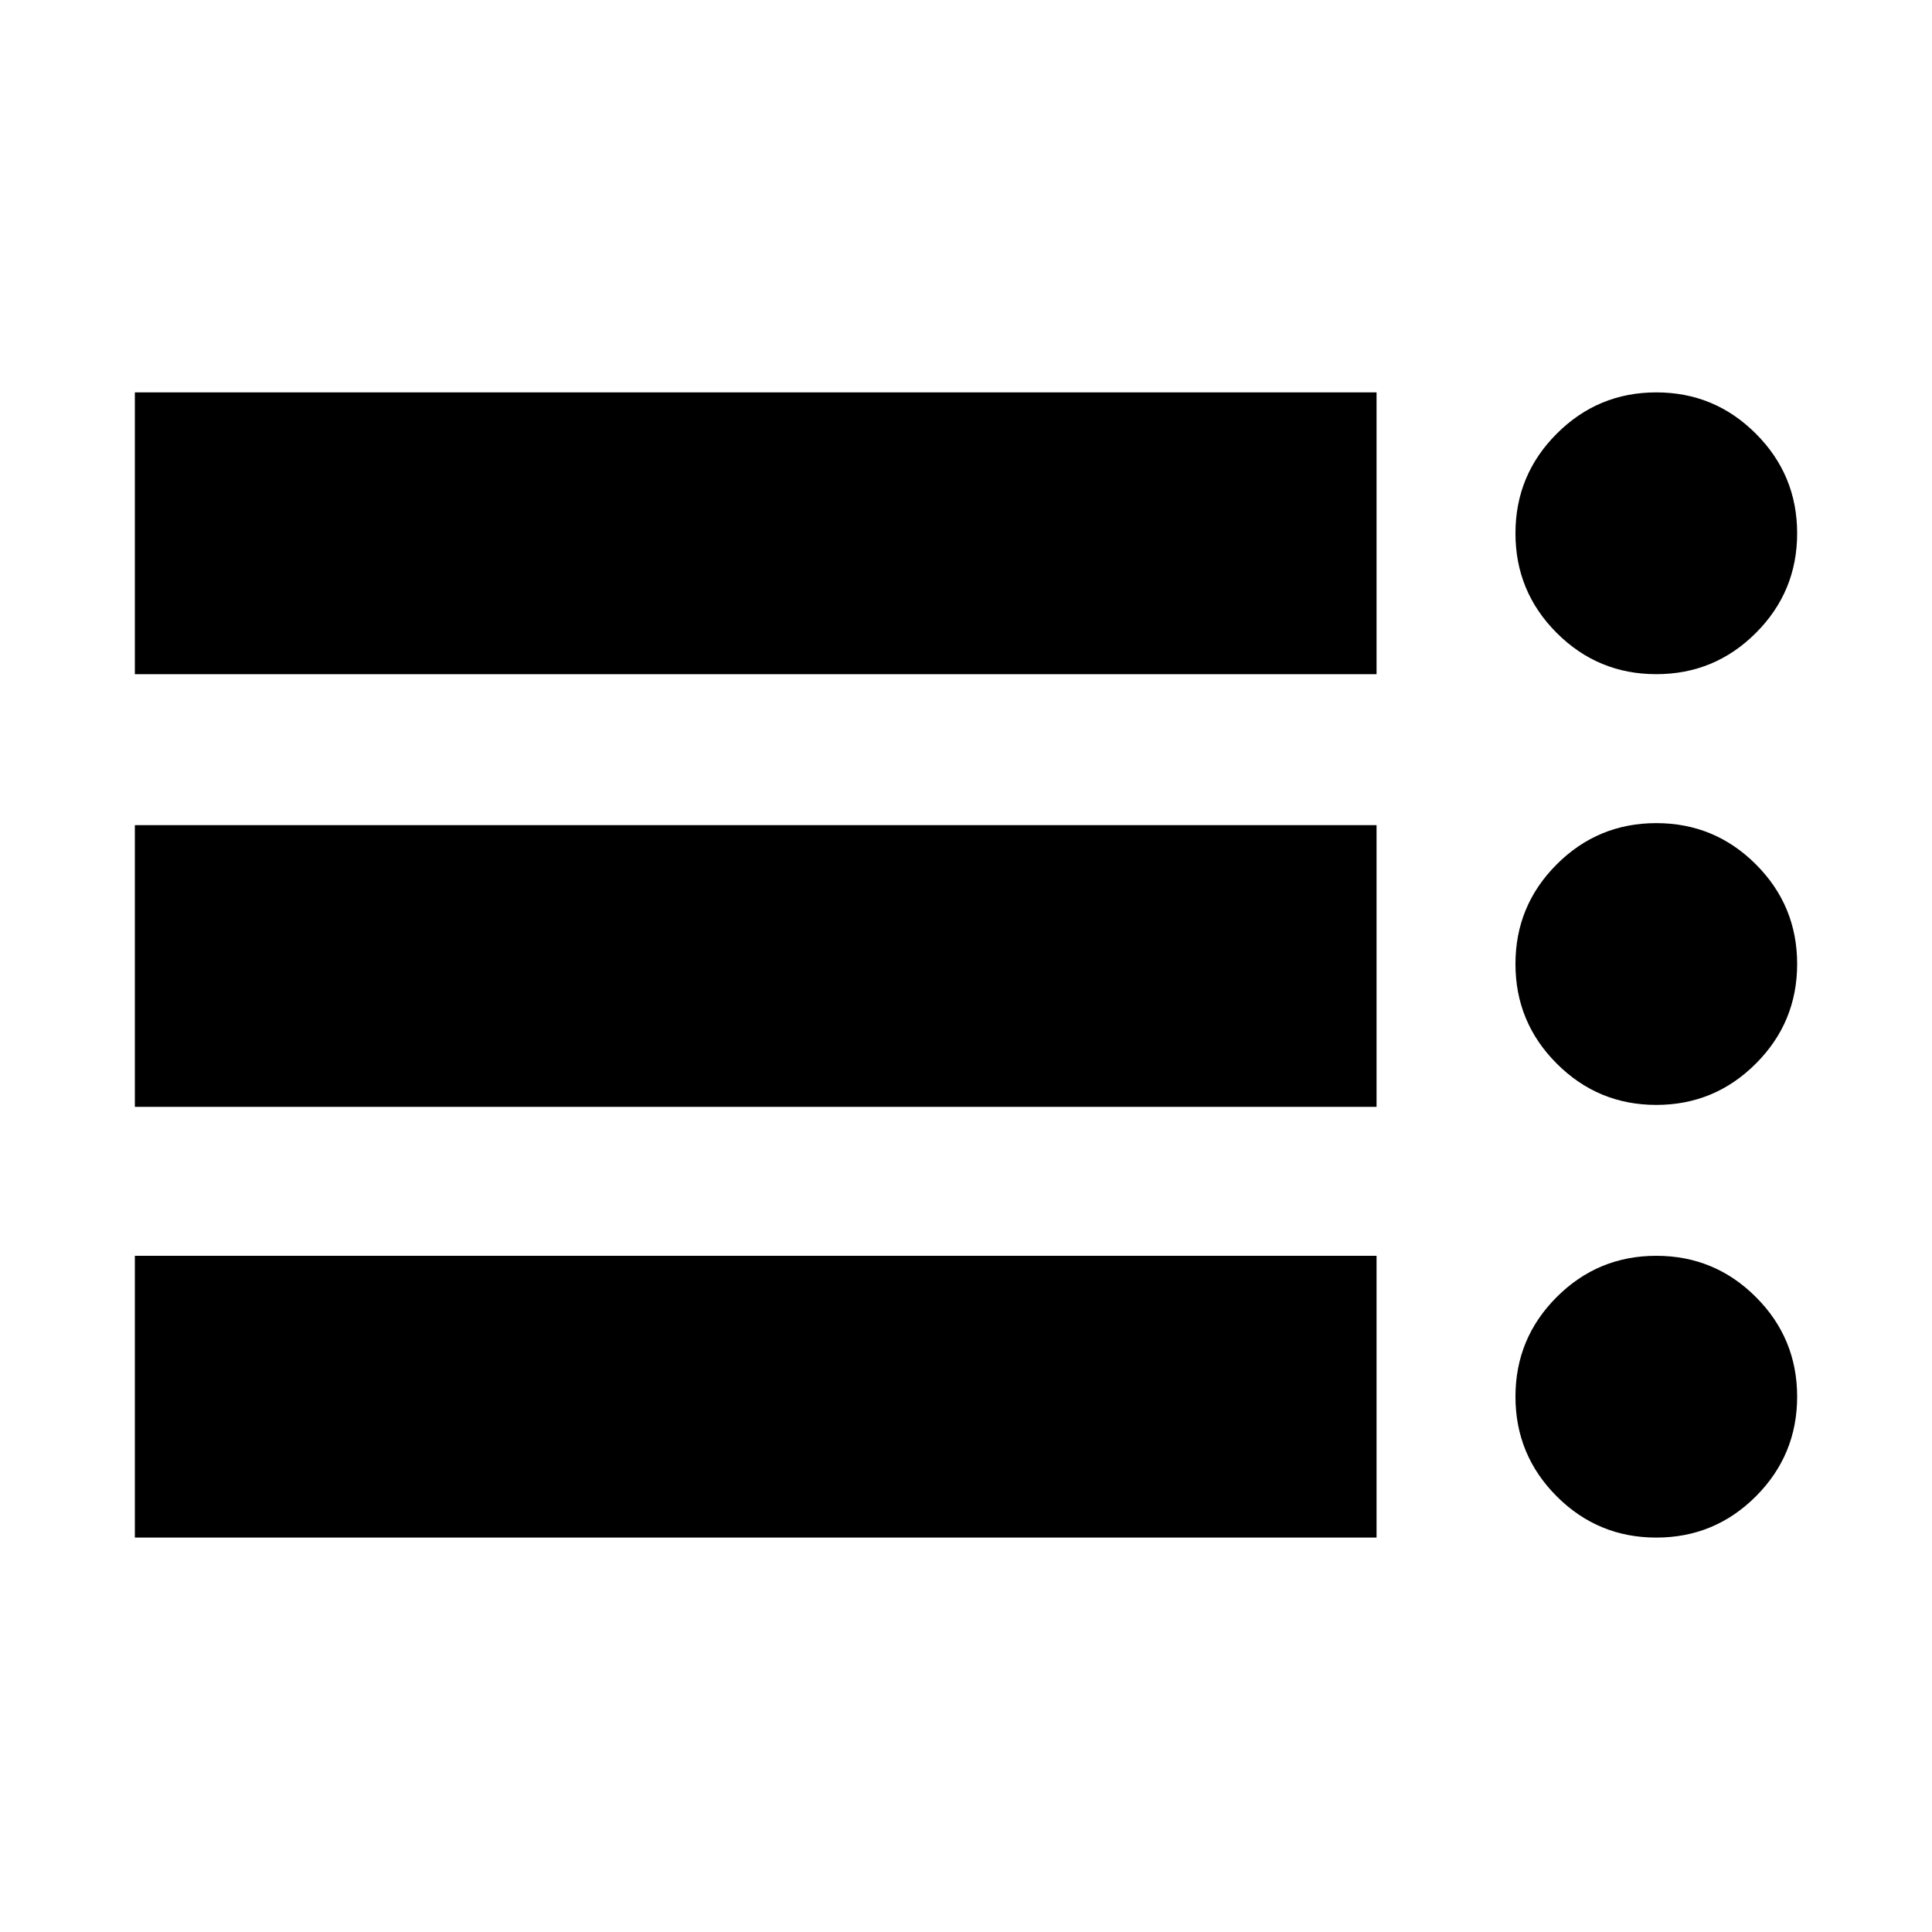 <svg xmlns="http://www.w3.org/2000/svg" height="20" width="20"><path d="M1.396 6.979V4.062H14.25V6.979ZM1.396 11.458V8.542H14.25V11.458ZM1.396 15.917V13H14.25V15.917ZM17.146 15.917Q16.542 15.917 16.115 15.49Q15.688 15.062 15.688 14.458Q15.688 13.854 16.115 13.427Q16.542 13 17.146 13Q17.75 13 18.177 13.427Q18.604 13.854 18.604 14.458Q18.604 15.062 18.177 15.49Q17.75 15.917 17.146 15.917ZM17.146 6.979Q16.542 6.979 16.115 6.552Q15.688 6.125 15.688 5.521Q15.688 4.917 16.115 4.49Q16.542 4.062 17.146 4.062Q17.75 4.062 18.177 4.49Q18.604 4.917 18.604 5.521Q18.604 6.125 18.177 6.552Q17.75 6.979 17.146 6.979ZM17.146 11.438Q16.542 11.438 16.115 11.01Q15.688 10.583 15.688 9.979Q15.688 9.375 16.115 8.948Q16.542 8.521 17.146 8.521Q17.75 8.521 18.177 8.948Q18.604 9.375 18.604 9.979Q18.604 10.583 18.177 11.01Q17.75 11.438 17.146 11.438Z"/></svg>